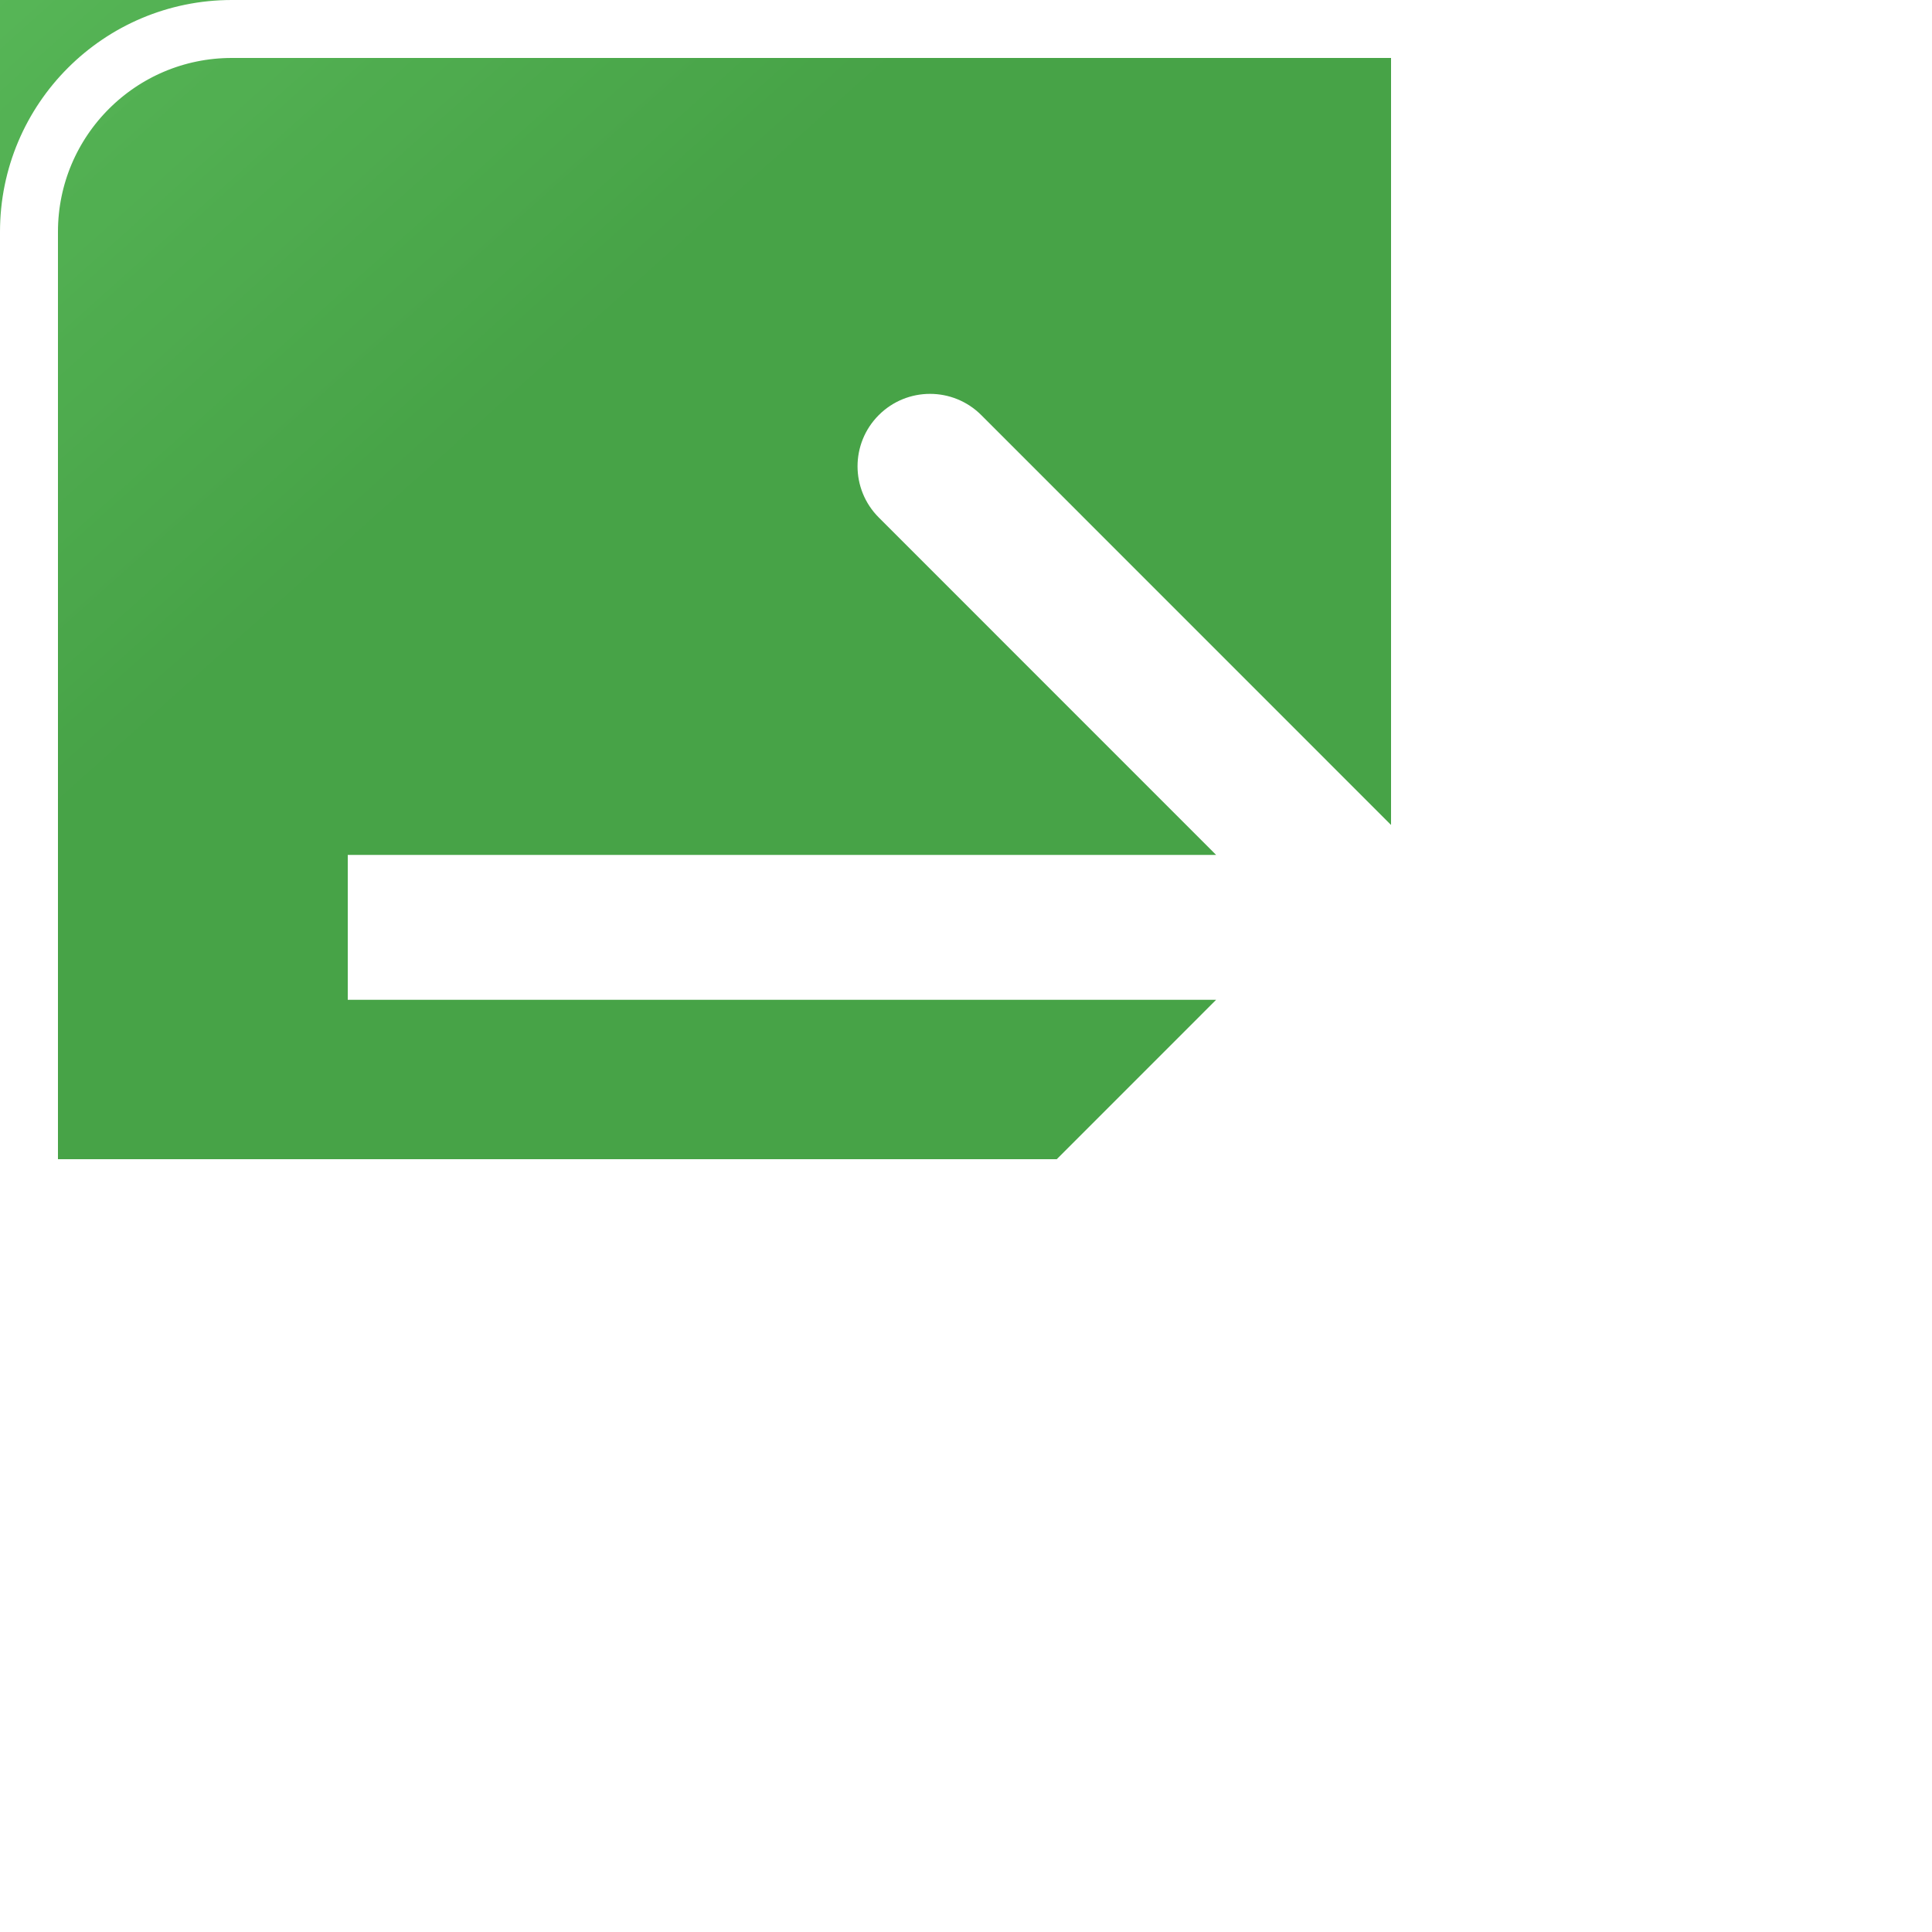 <svg width="20" height="20" viewBox="0 0 20 20" fill="none" xmlns="http://www.w3.org/2000/svg">
<g filter="url(#filter0_iiii_34_276)">
<rect width="19.2" height="19.2" rx="2.4" fill="url(#paint0_linear_34_276)"/>
<rect width="19.2" height="19.2" rx="2.4" fill="#3A9C3A" fill-opacity="0.25"/>
</g>
<rect x="0.3" y="0.3" width="18.6" height="18.6" rx="2.1" stroke="white" stroke-width="0.6"/>
<path d="M14.93 10.13C15.223 9.837 15.223 9.363 14.93 9.07L10.158 4.297C9.865 4.004 9.39 4.004 9.097 4.297C8.804 4.59 8.804 5.064 9.097 5.357L13.339 9.6L9.097 13.843C8.804 14.136 8.804 14.61 9.097 14.903C9.39 15.196 9.865 15.196 10.158 14.903L14.93 10.13ZM3.6 10.35L14.4 10.35L14.4 8.85L3.6 8.85L3.6 10.35Z" fill="white"/>
<defs>
<filter id="filter0_iiii_34_276" x="-2.4" y="-4.8" width="21.6" height="24" filterUnits="userSpaceOnUse" color-interpolation-filters="sRGB">
<feFlood flood-opacity="0" result="BackgroundImageFix"/>
<feBlend mode="normal" in="SourceGraphic" in2="BackgroundImageFix" result="shape"/>
<feColorMatrix in="SourceAlpha" type="matrix" values="0 0 0 0 0 0 0 0 0 0 0 0 0 0 0 0 0 0 127 0" result="hardAlpha"/>
<feOffset dx="-1.2" dy="-1.2"/>
<feComposite in2="hardAlpha" operator="arithmetic" k2="-1" k3="1"/>
<feColorMatrix type="matrix" values="0 0 0 0 0.004 0 0 0 0 0.482 0 0 0 0 0.004 0 0 0 1 0"/>
<feBlend mode="normal" in2="shape" result="effect1_innerShadow_34_276"/>
<feColorMatrix in="SourceAlpha" type="matrix" values="0 0 0 0 0 0 0 0 0 0 0 0 0 0 0 0 0 0 127 0" result="hardAlpha"/>
<feOffset dx="1.2" dy="1.2"/>
<feComposite in2="hardAlpha" operator="arithmetic" k2="-1" k3="1"/>
<feColorMatrix type="matrix" values="0 0 0 0 0 0 0 0 0 0 0 0 0 0 0 0 0 0 0.2 0"/>
<feBlend mode="normal" in2="effect1_innerShadow_34_276" result="effect2_innerShadow_34_276"/>
<feColorMatrix in="SourceAlpha" type="matrix" values="0 0 0 0 0 0 0 0 0 0 0 0 0 0 0 0 0 0 127 0" result="hardAlpha"/>
<feOffset dx="-2.4" dy="-4.8"/>
<feGaussianBlur stdDeviation="2.4"/>
<feComposite in2="hardAlpha" operator="arithmetic" k2="-1" k3="1"/>
<feColorMatrix type="matrix" values="0 0 0 0 0.082 0 0 0 0 0.694 0 0 0 0 0.082 0 0 0 1 0"/>
<feBlend mode="normal" in2="effect2_innerShadow_34_276" result="effect3_innerShadow_34_276"/>
<feColorMatrix in="SourceAlpha" type="matrix" values="0 0 0 0 0 0 0 0 0 0 0 0 0 0 0 0 0 0 127 0" result="hardAlpha"/>
<feOffset dx="-2.4" dy="-2.4"/>
<feGaussianBlur stdDeviation="1.2"/>
<feComposite in2="hardAlpha" operator="arithmetic" k2="-1" k3="1"/>
<feColorMatrix type="matrix" values="0 0 0 0 0 0 0 0 0 0 0 0 0 0 0 0 0 0 0.18 0"/>
<feBlend mode="normal" in2="effect3_innerShadow_34_276" result="effect4_innerShadow_34_276"/>
</filter>
<linearGradient id="paint0_linear_34_276" x1="0" y1="0" x2="10.2" y2="11.4" gradientUnits="userSpaceOnUse">
<stop stop-color="#7BDD7B"/>
<stop offset="1" stop-color="#4CA54C"/>
</linearGradient>
</defs>
</svg>
